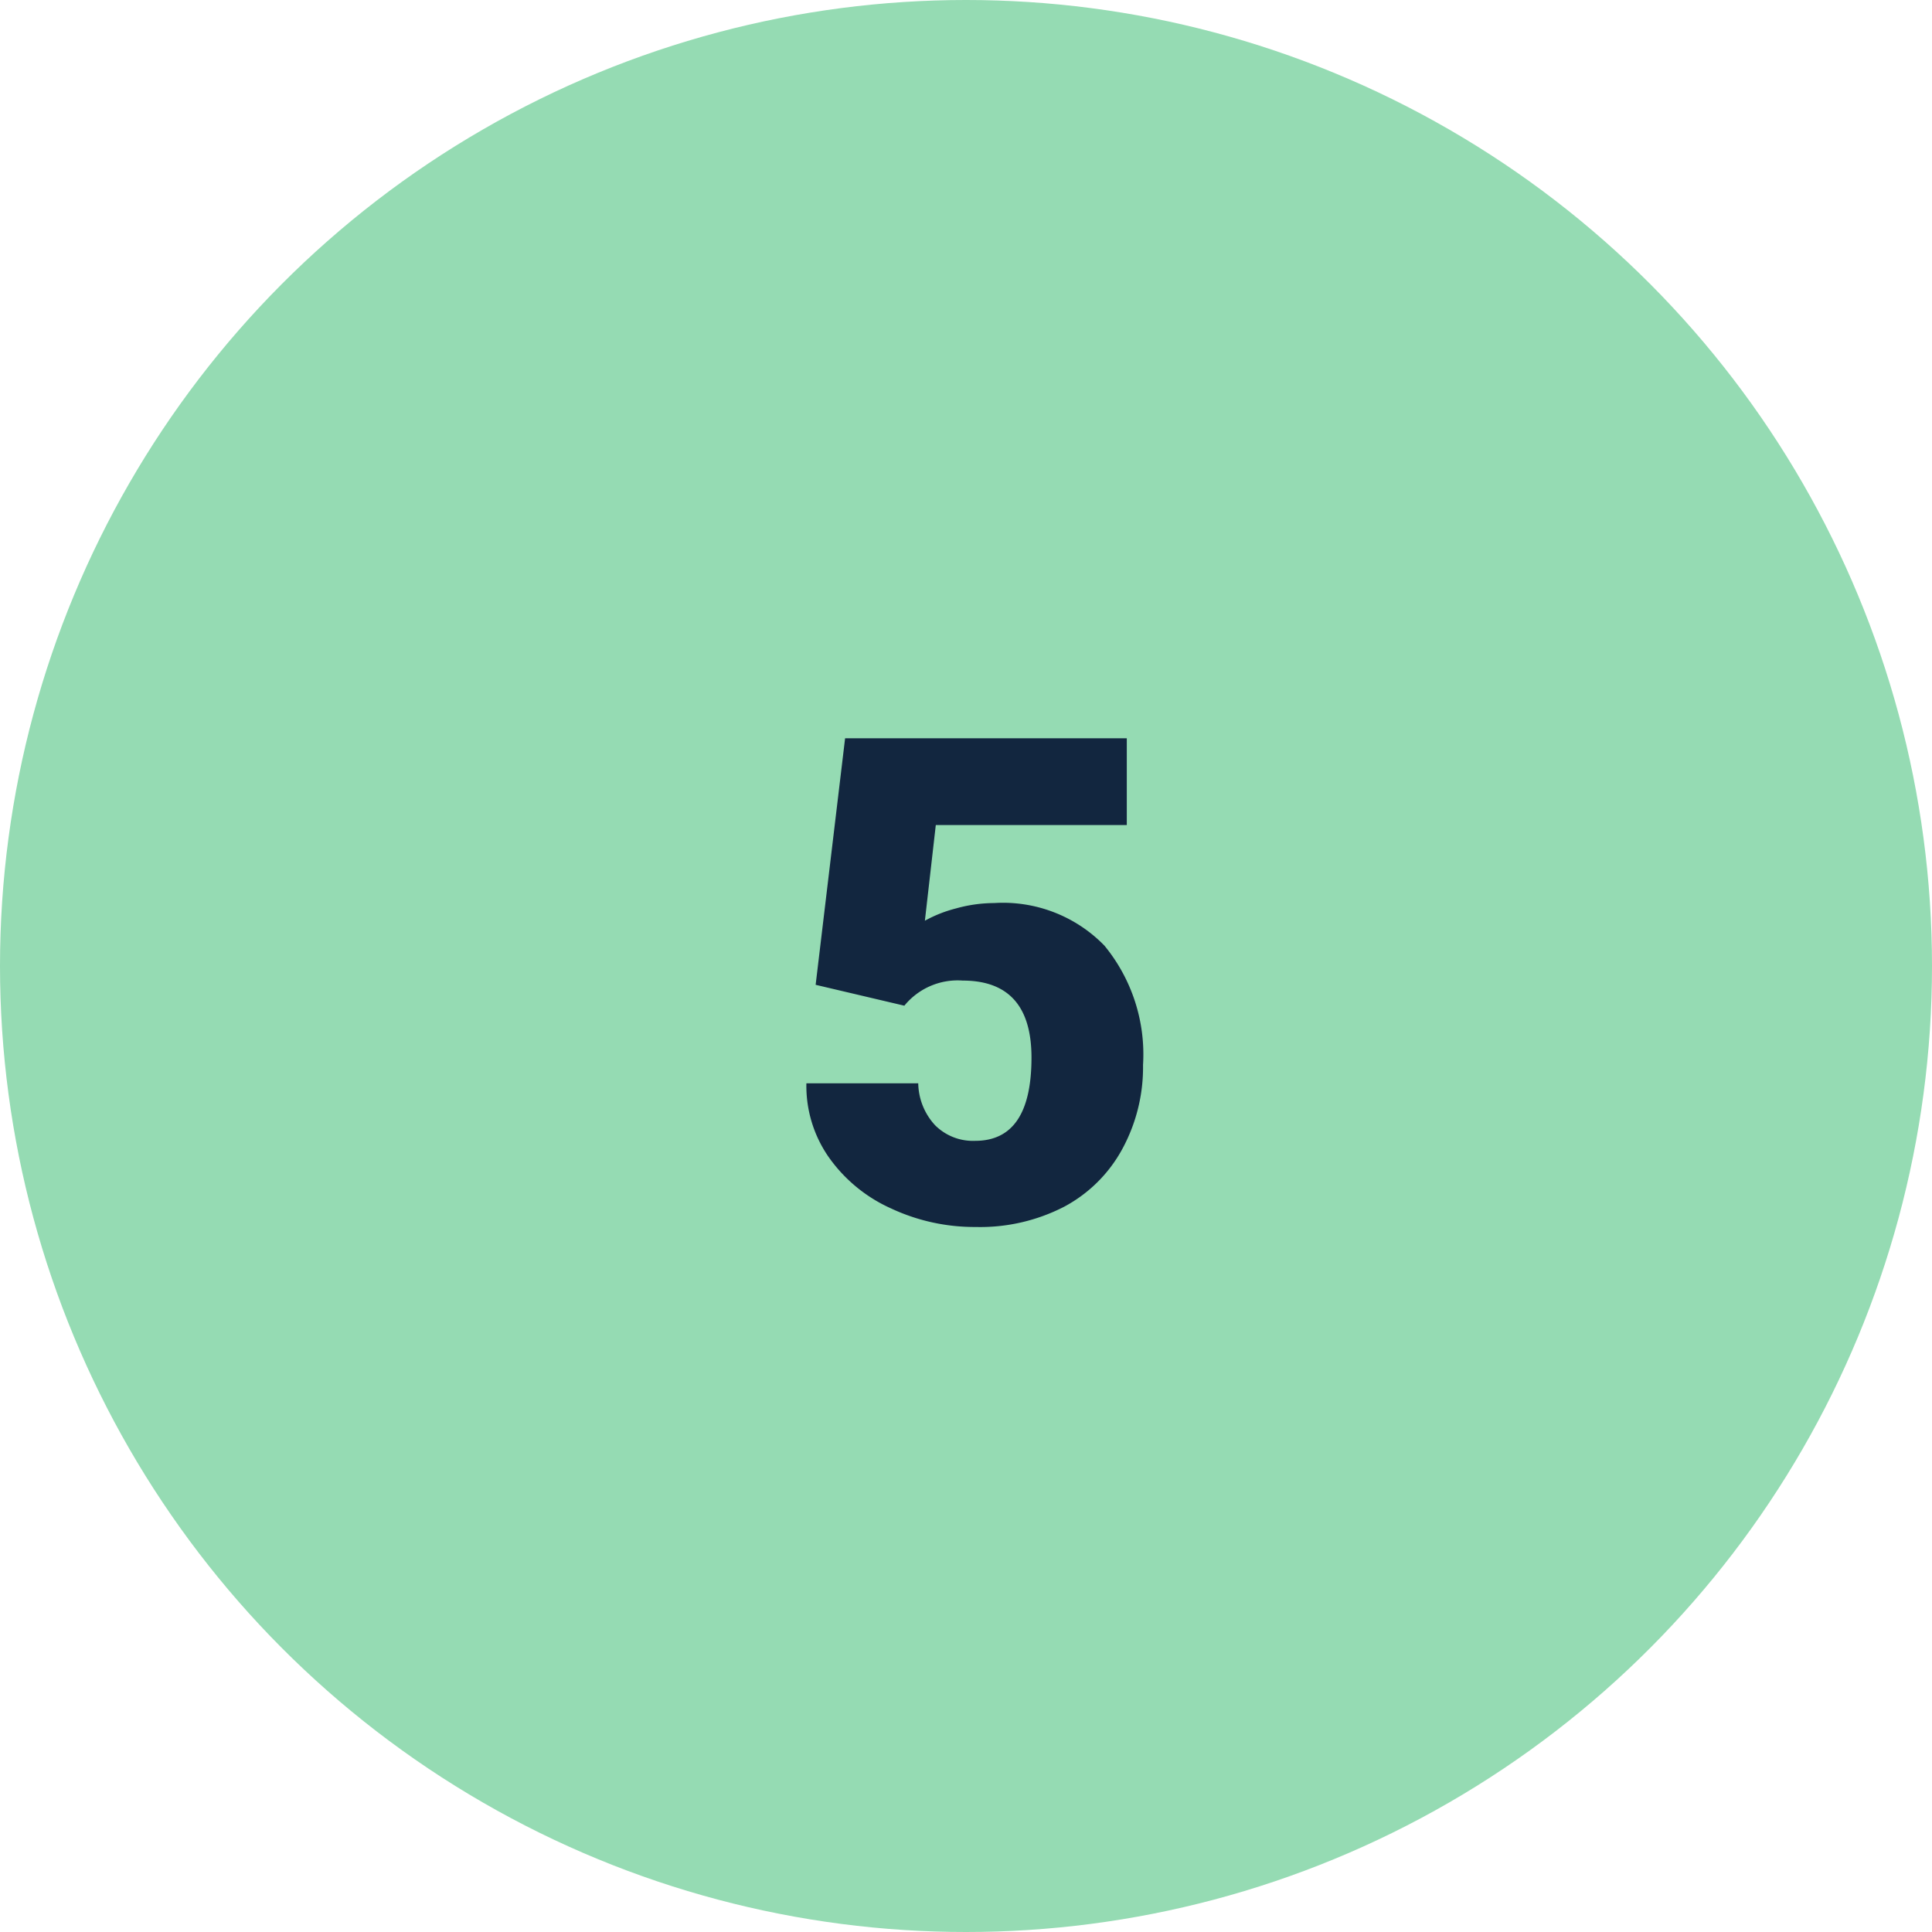 <svg xmlns="http://www.w3.org/2000/svg" width="57" height="57" viewBox="0 0 57 57">
  <g id="_81" data-name="81" transform="translate(-2565 9944)">
    <circle id="Elipse_11524" data-name="Elipse 11524" cx="28.5" cy="28.5" r="28.5" transform="translate(2565 -9944)" fill="#95dbb3"/>
    <path id="Trazado_877889" data-name="Trazado 877889" d="M1.064-6.945l.869-7.273h8.311v2.559H4.609L4.287-8.836A3.882,3.882,0,0,1,5.21-9.2a4.211,4.211,0,0,1,1.118-.157A4.171,4.171,0,0,1,9.585-8.1,5.055,5.055,0,0,1,10.723-4.58a5.046,5.046,0,0,1-.61,2.476A4.2,4.2,0,0,1,8.4-.4,5.411,5.411,0,0,1,5.791.2a5.822,5.822,0,0,1-2.51-.551A4.5,4.5,0,0,1,1.445-1.868,3.675,3.675,0,0,1,.791-4.039h3.3A1.867,1.867,0,0,0,4.59-2.8a1.581,1.581,0,0,0,1.182.458q1.66,0,1.66-2.456Q7.432-7.07,5.4-7.07a2.027,2.027,0,0,0-1.719.741Z" transform="translate(2588 -9908)" fill="#12263f"/>
  </g>
</svg>
